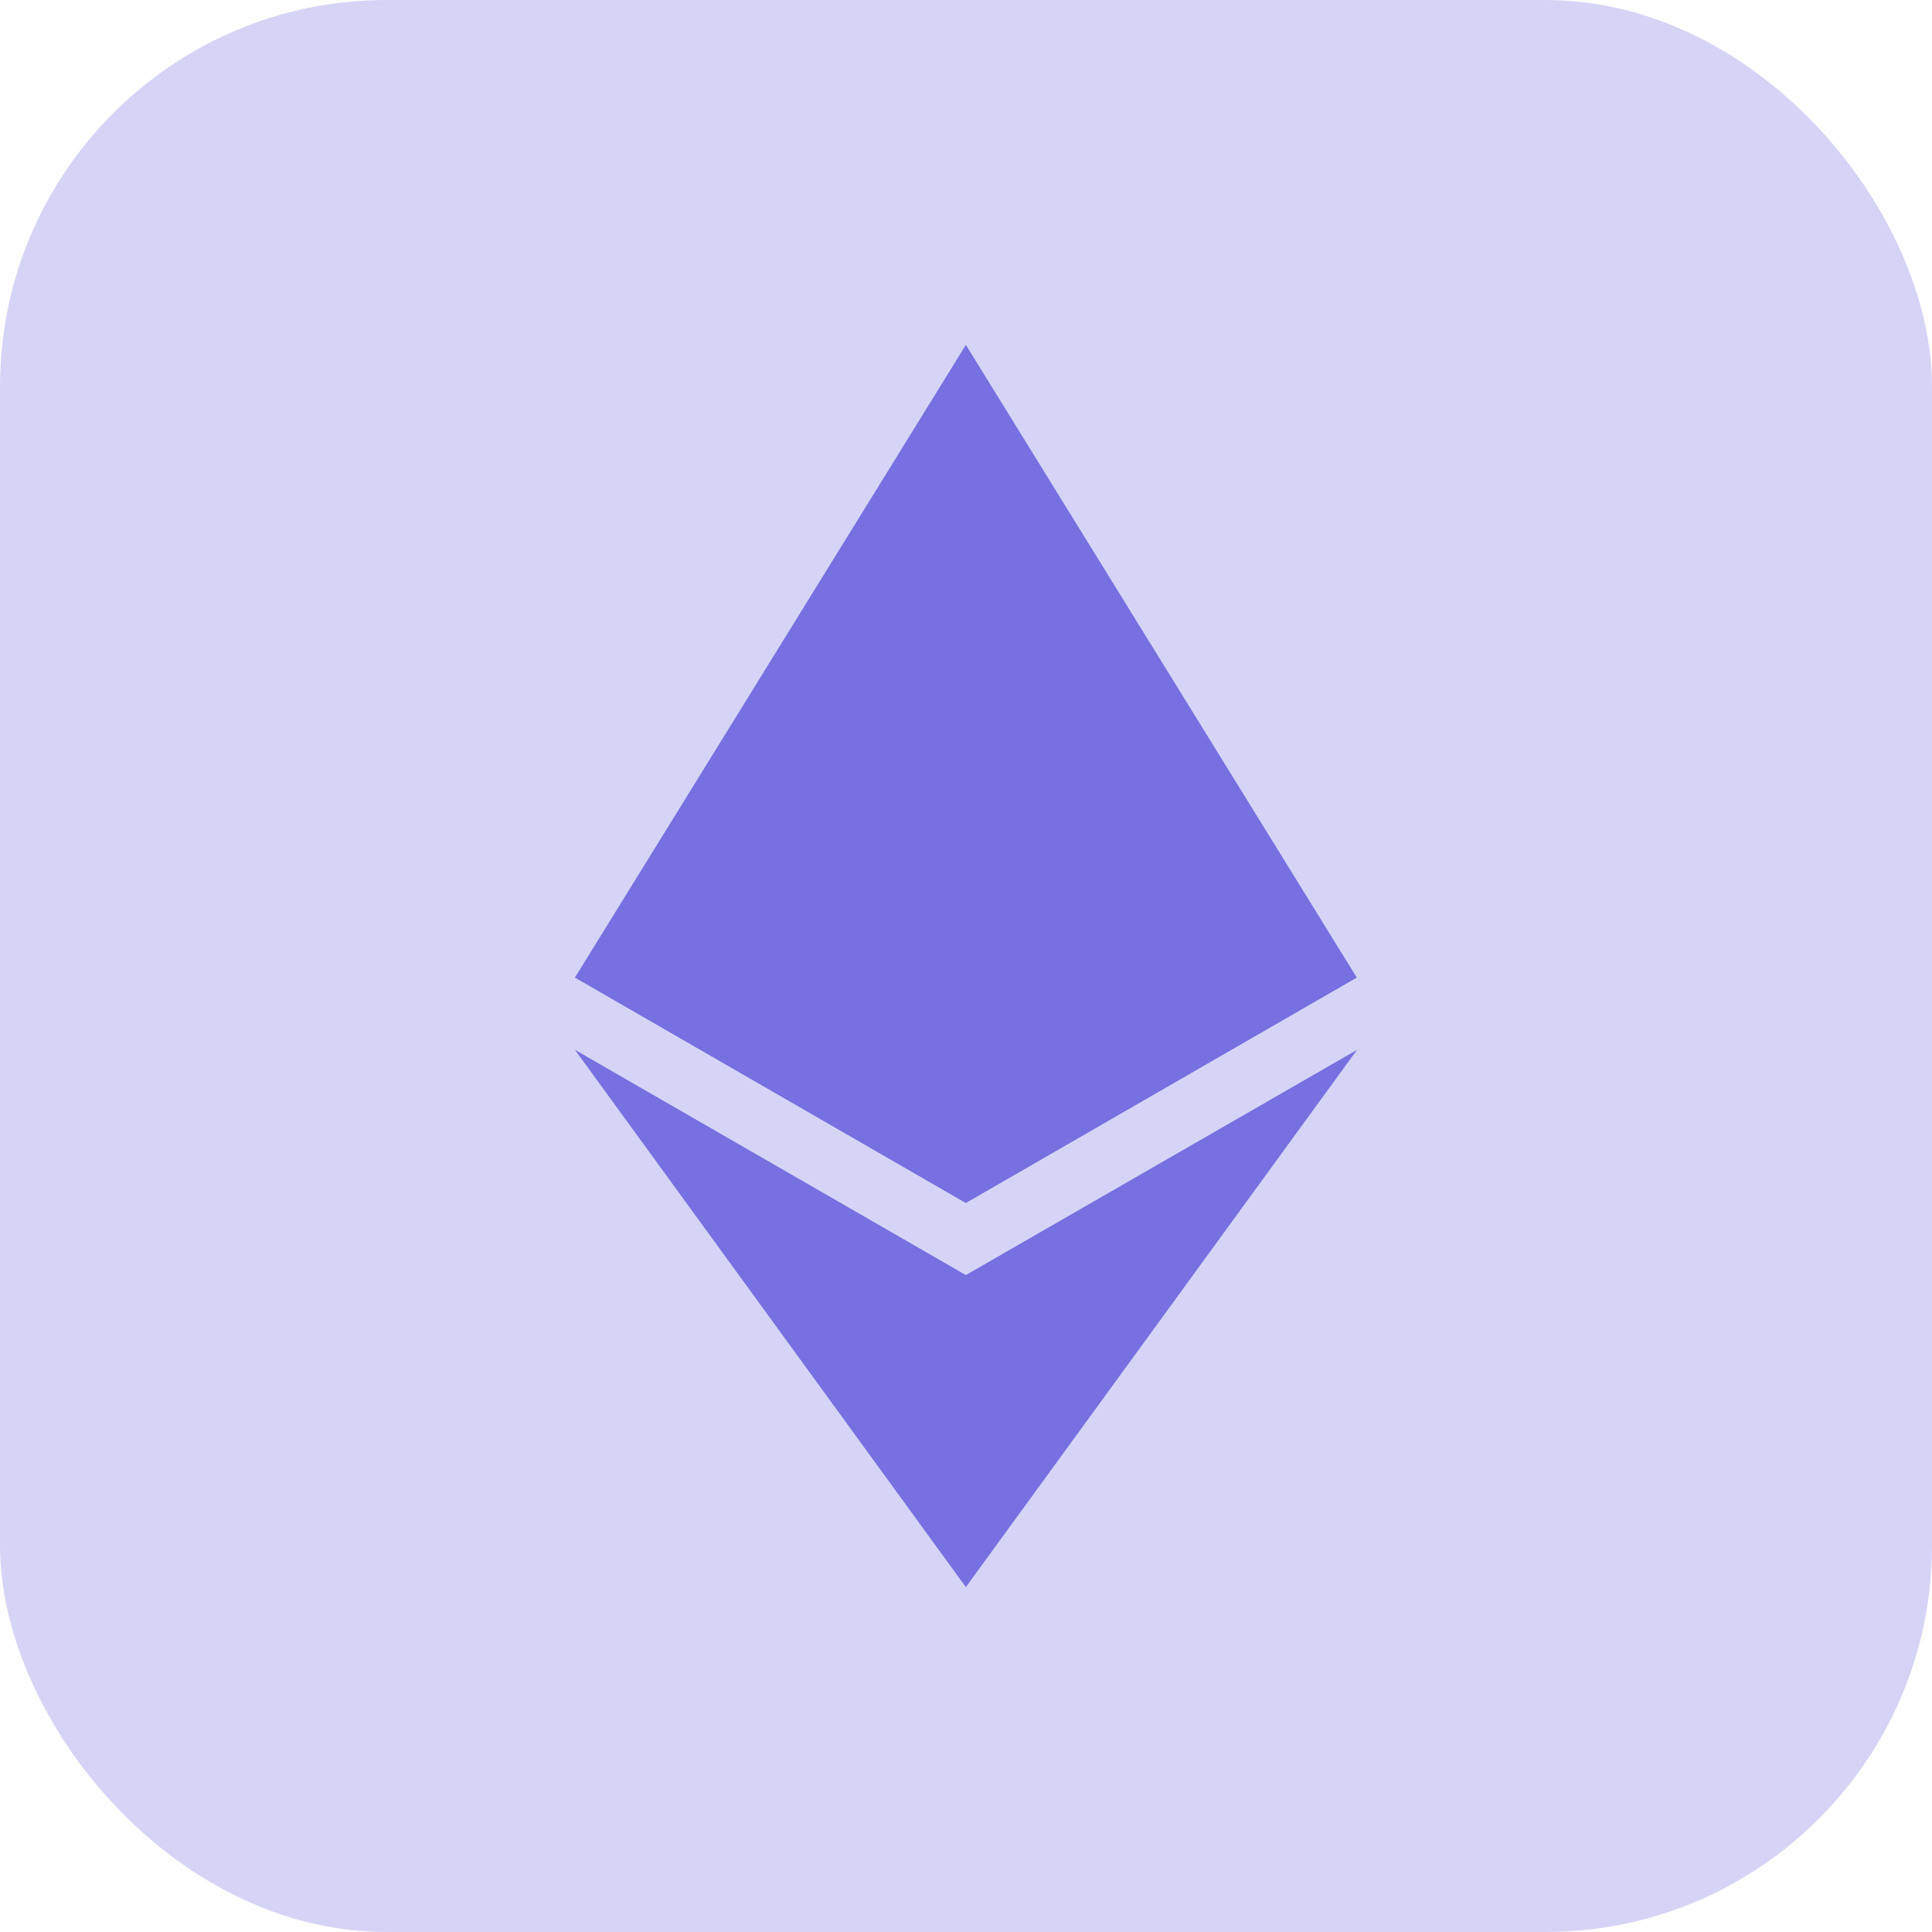 <svg width="20" height="20" viewBox="0 0 20 20" fill="none" xmlns="http://www.w3.org/2000/svg">
<rect opacity="0.3" width="20" height="20" rx="4" fill="#7770E0"/>
<path d="M9.999 3.571L9.911 3.864V12.366L9.999 12.452L14.045 10.119L9.999 3.571Z" fill="#7770E0"/>
<path d="M9.998 3.571L5.952 10.119L9.998 12.452V8.326V3.571Z" fill="#7770E0"/>
<path d="M9.999 13.199L9.949 13.258V16.287L9.999 16.429L14.048 10.868L9.999 13.199Z" fill="#7770E0"/>
<path d="M9.998 16.429V13.199L5.952 10.868L9.998 16.429Z" fill="#7770E0"/>
<path d="M9.998 12.452L14.044 10.119L9.998 8.325V12.452Z" fill="#7770E0"/>
<path d="M5.952 10.119L9.998 12.452V8.325L5.952 10.119Z" fill="#7770E0"/>
</svg>
